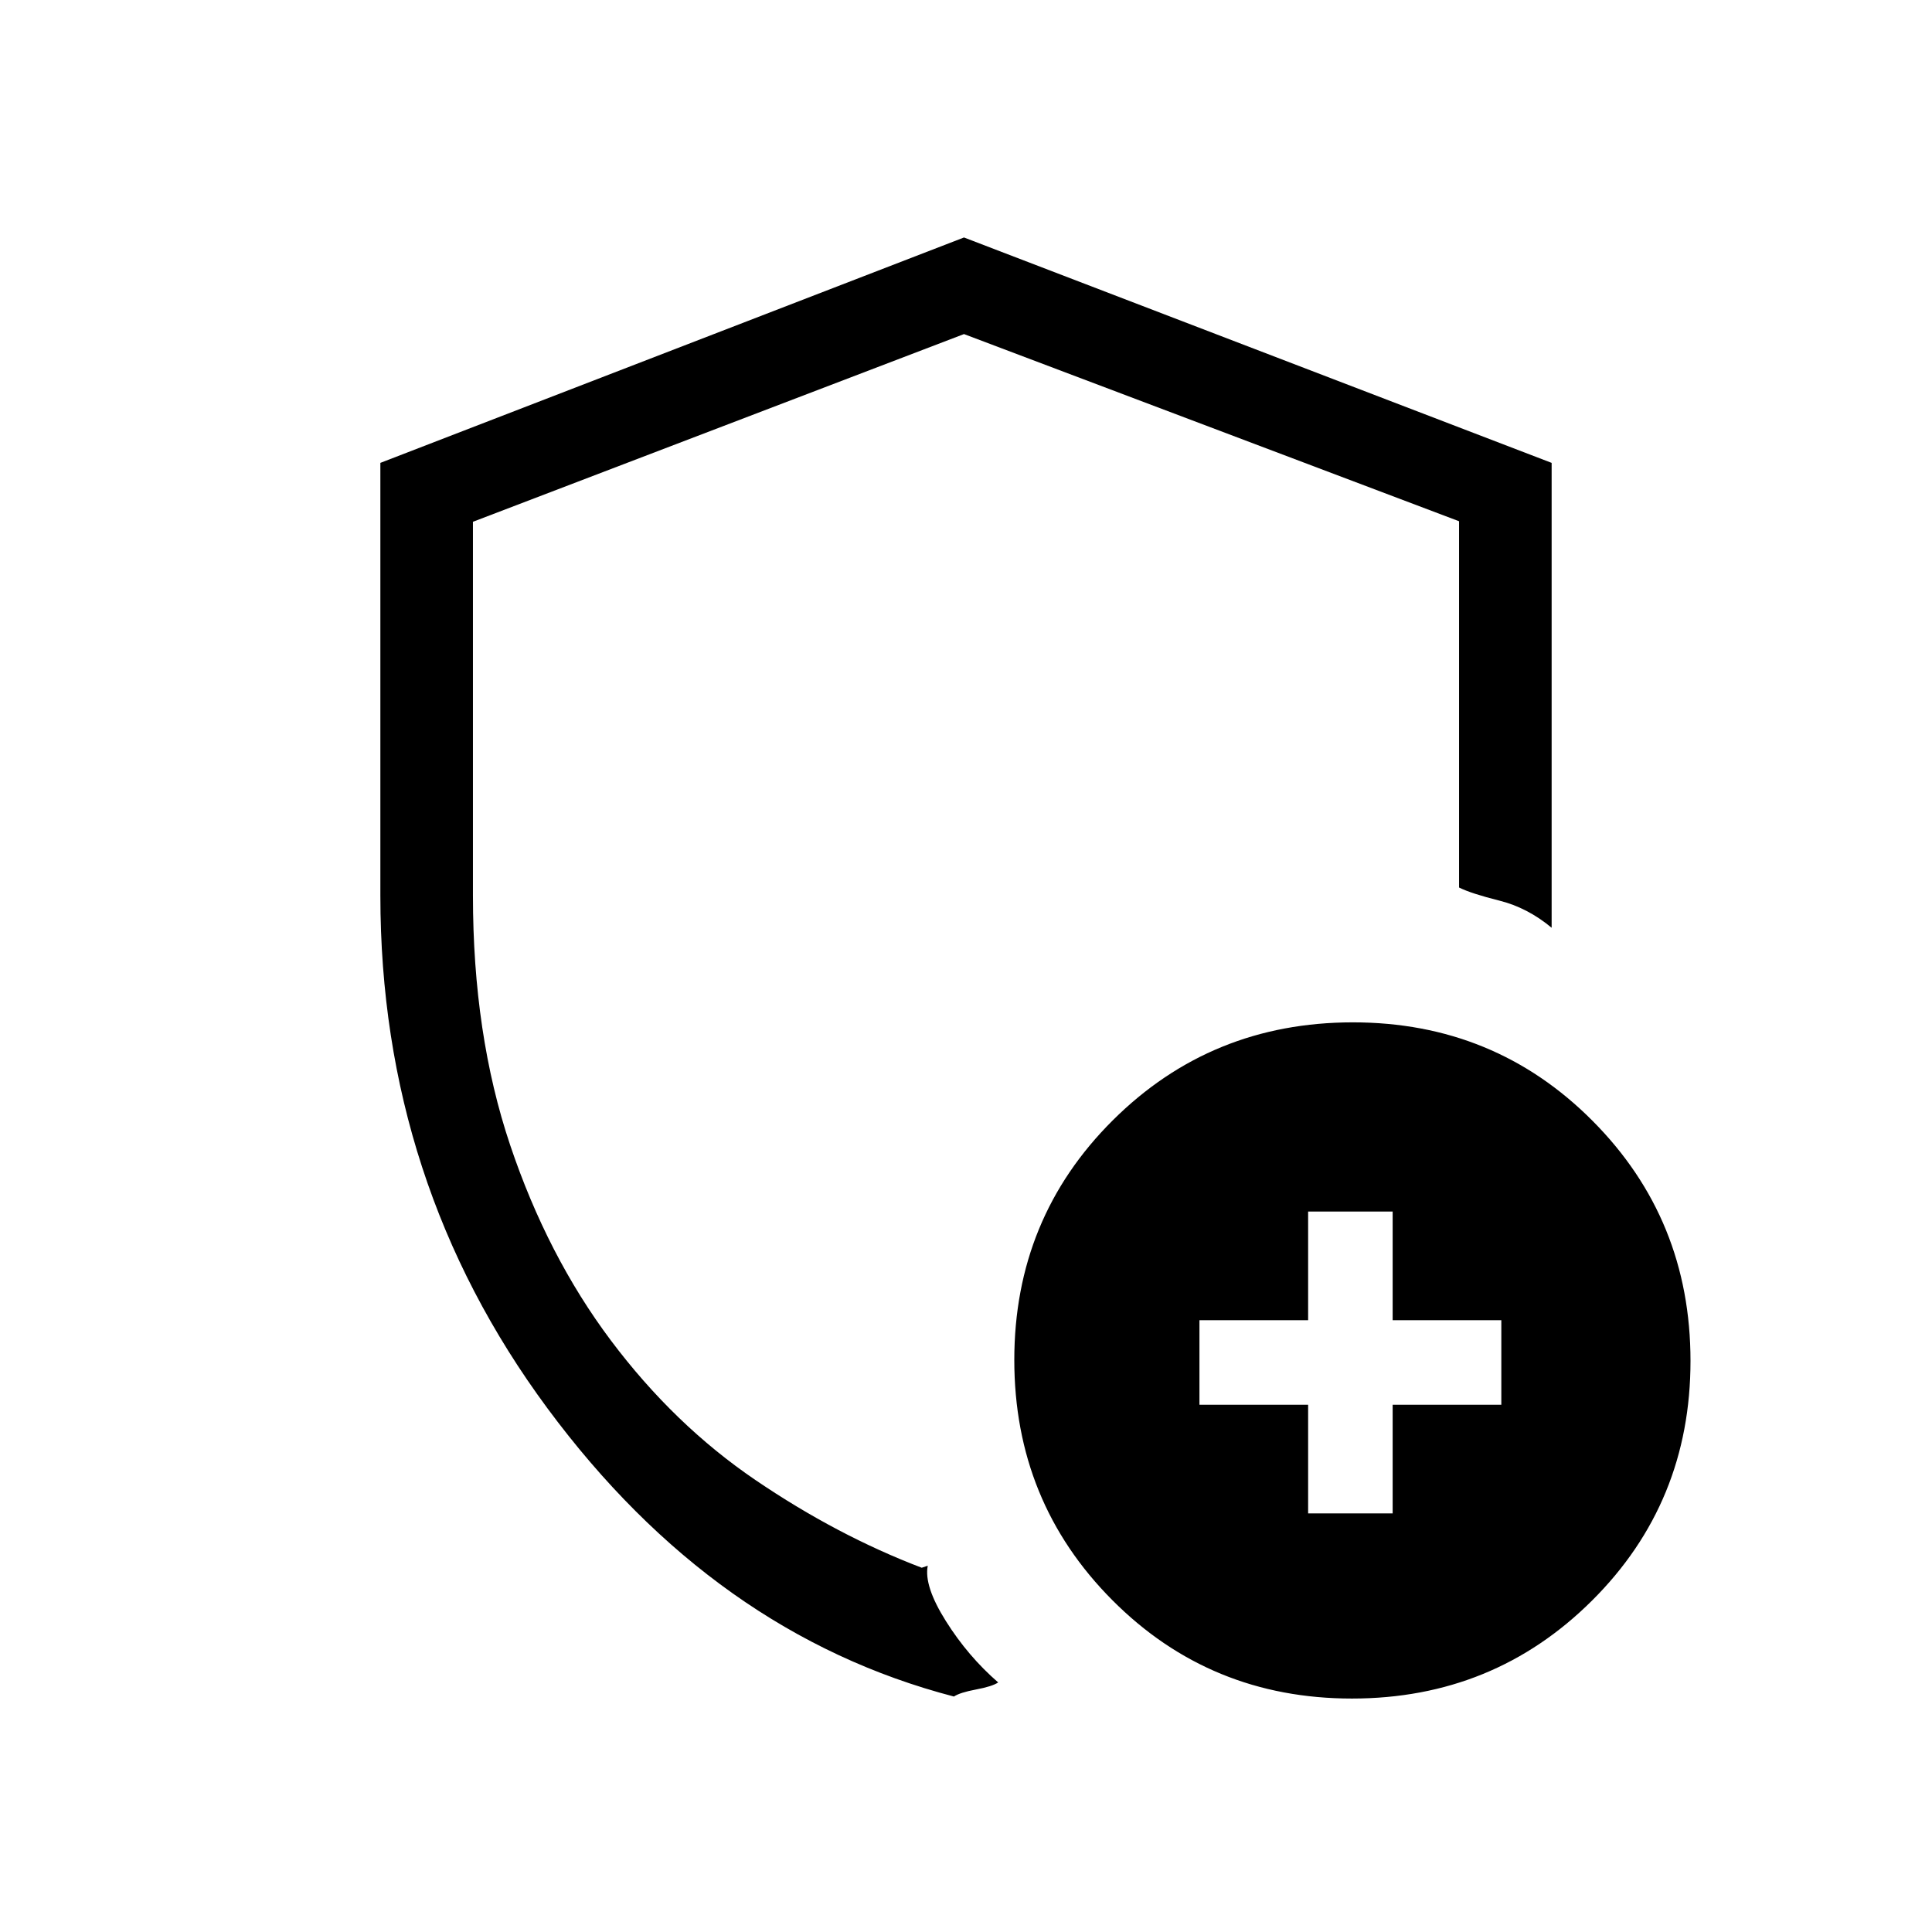 <svg xmlns="http://www.w3.org/2000/svg" height="20" viewBox="0 -960 960 960" width="20"><path d="M474-117q-119-31-202-143.25Q189-372.49 189-515v-215l290-112 292 112v231q-12-10-26-13.5t-20-6.5v-182l-246-93-244 93.27V-515q0 69 18.5 124t50 97q31.5 42 72 69.5T458-181l3-1q-2 10 9 27.5t26 30.5q-3 2-11 3.5t-11 3.5Zm197.77 1q-70.39 0-119.08-48.92Q504-213.83 504-284.23q0-70.39 48.92-119.08Q601.83-452 672.23-452q70.39 0 119.08 48.92Q840-354.17 840-283.77q0 70.39-48.92 119.08Q742.17-116 671.77-116ZM480-477Zm170 269h42v-54h54v-42h-54v-54h-42v54h-54v42h54v54Z"/></svg>